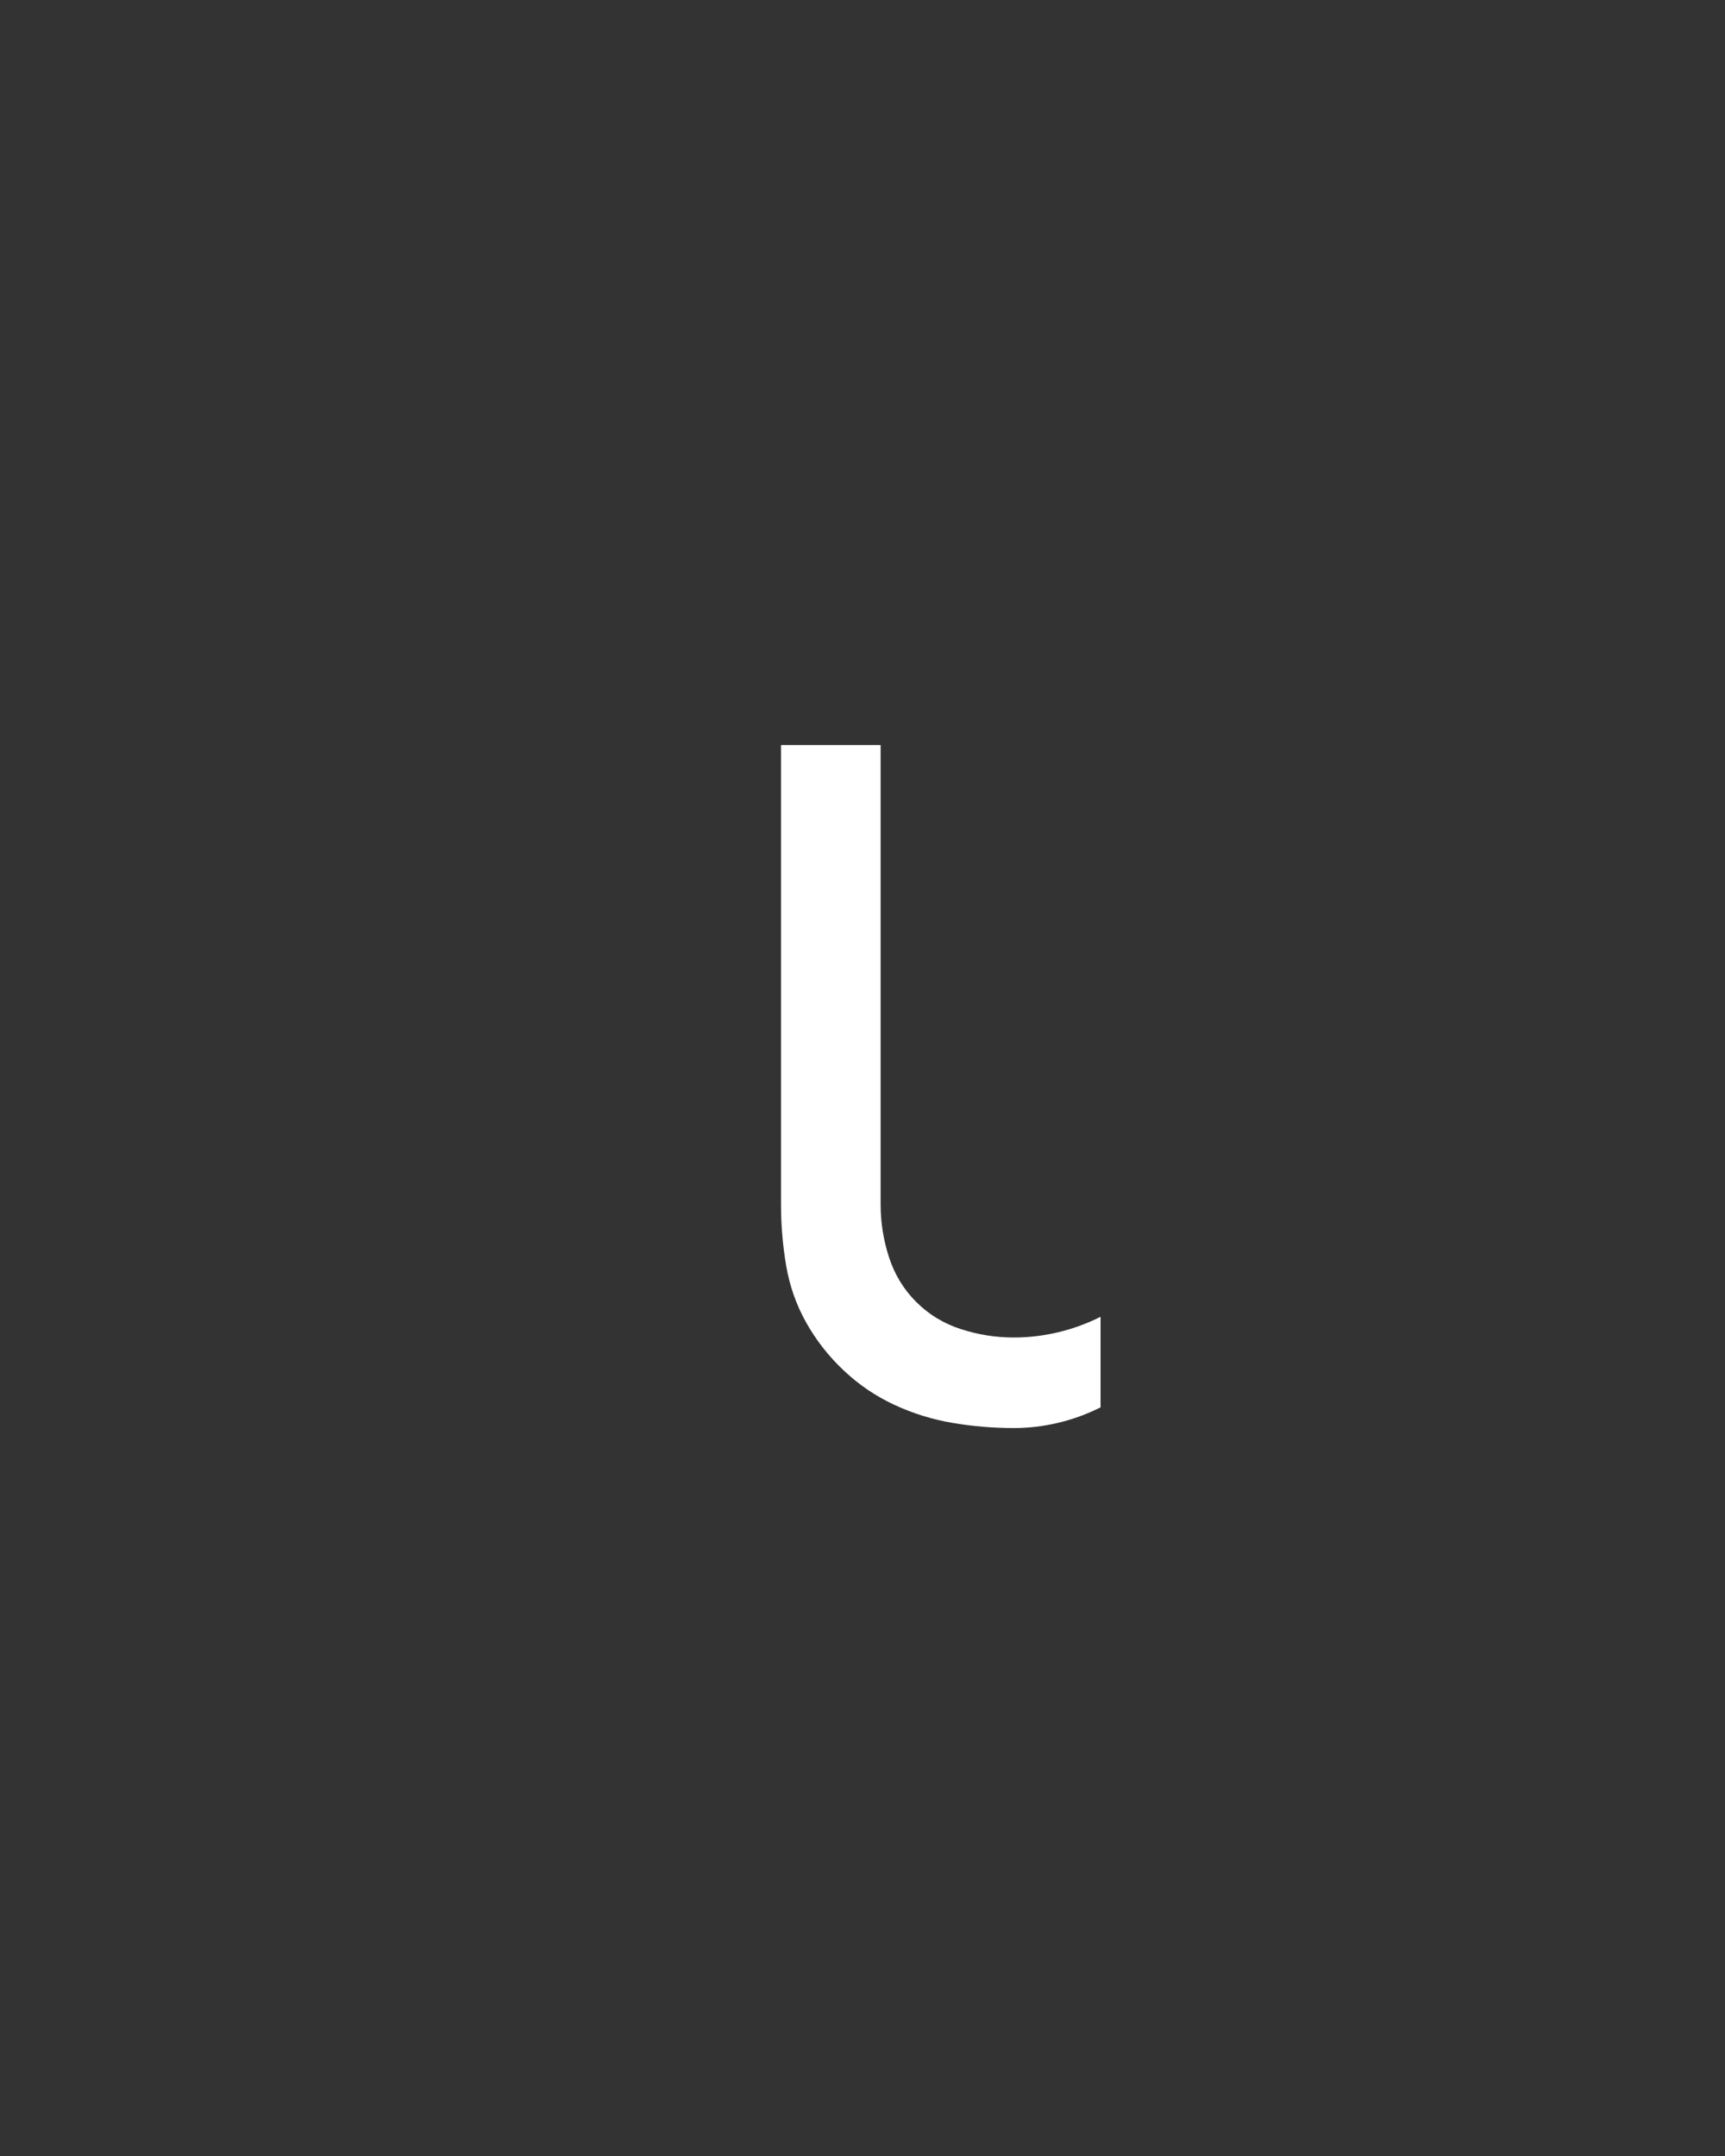 <svg xmlns="http://www.w3.org/2000/svg" height="160" viewBox="0 0 128 160" width="128"><rect x="0" y="0" width="128" height="160" fill="#333333" stroke="none"/><defs><path d="M 367 8 C 351 8 335.167 6.667 319.5 4 C 303.833 1.333 288.833 -3.333 274.5 -10 C 260.167 -16.667 247.167 -25.5 235.5 -36.5 C 223.833 -47.5 214.167 -59.833 206.5 -73.5 C 198.833 -87.167 193.667 -101.833 191 -117.5 C 188.333 -133.167 187 -149 187 -165 L 187 -520 L 264 -520 L 264 -165 C 264 -151 266.167 -137.333 270.5 -124 C 274.833 -110.667 281.833 -99.167 291.5 -89.5 C 301.167 -79.833 312.667 -72.833 326 -68.5 C 339.333 -64.167 353 -62 367 -62 C 378.333 -62 389.667 -63.333 401 -66 C 412.333 -68.667 423.333 -72.667 434 -78 L 434 -8 C 423.333 -2.667 412.333 1.333 401 4 C 389.667 6.667 378.333 8 367 8 Z " id="path1"/></defs><g><g fill="#ffffff" transform="translate(40 105.21) rotate(0)"><use href="#path1" transform="translate(0 0) scale(0.096)"/></g></g></svg>